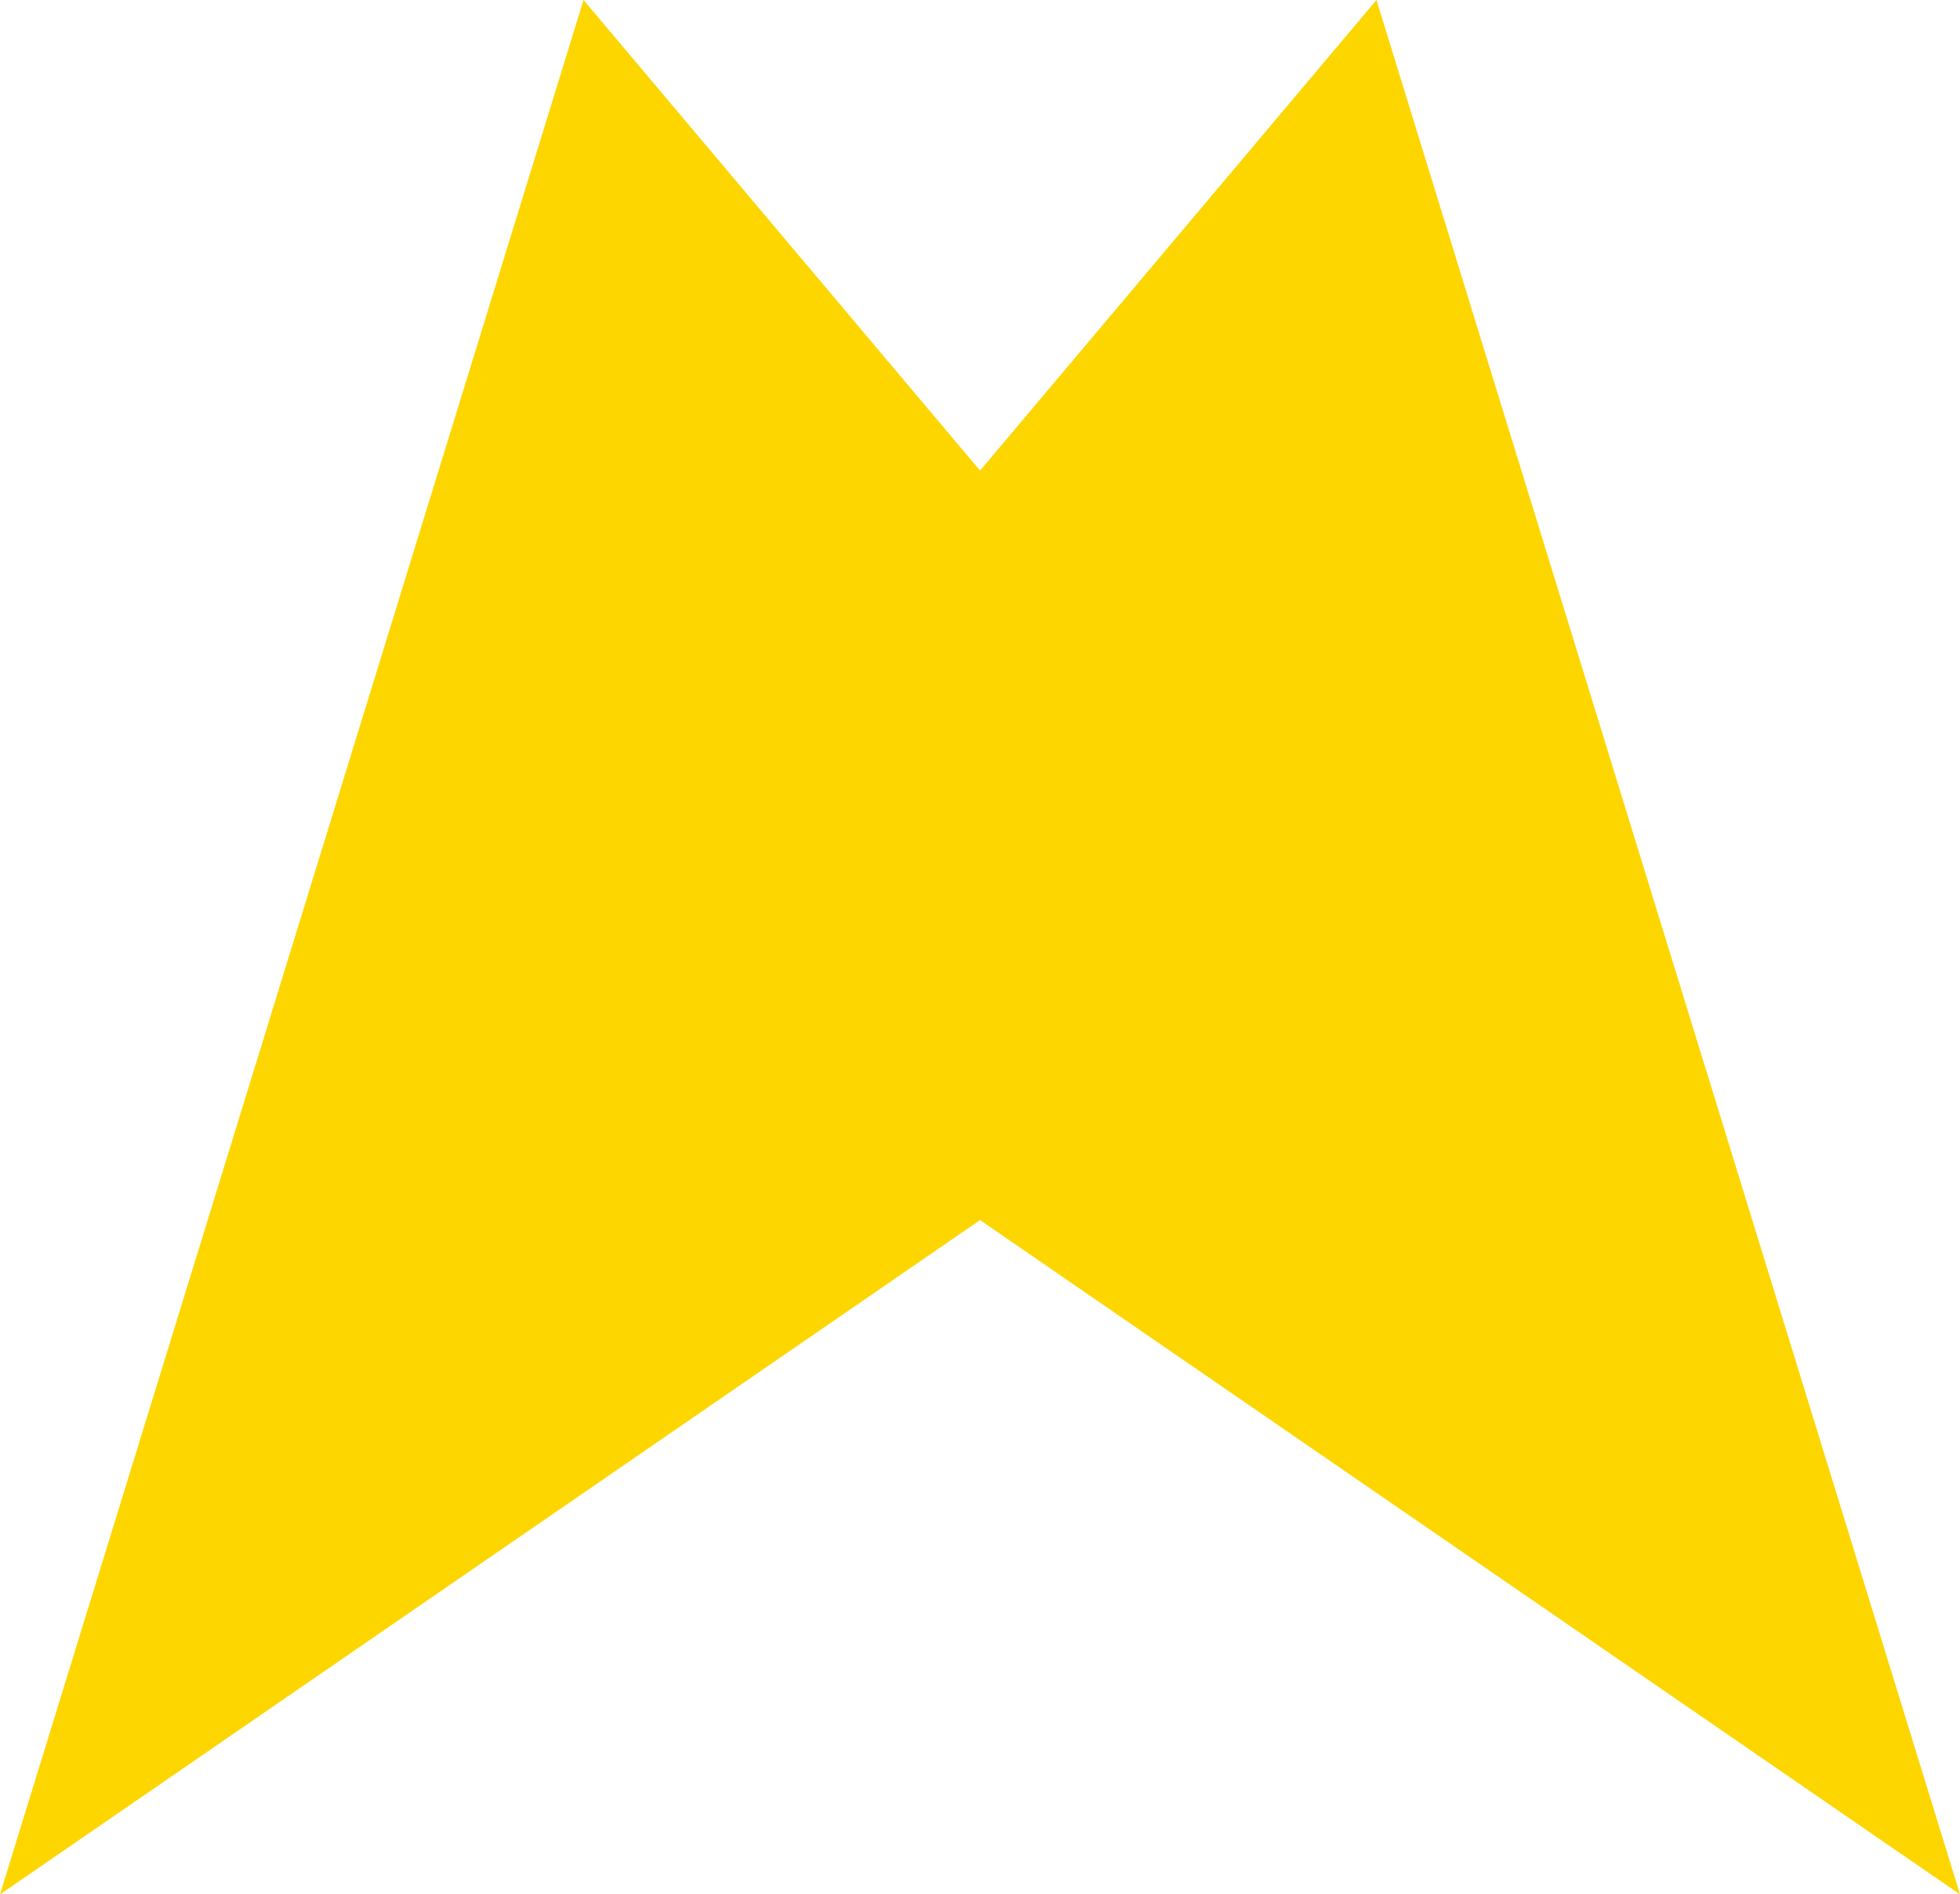 <svg xmlns="http://www.w3.org/2000/svg" viewBox="0 0 147.59 142.66"><defs><style>.cls-1{fill:#fdd600;}</style></defs><g id="Layer_2" data-name="Layer 2"><g id="Layer_1-2" data-name="Layer 1"><path class="cls-1" d="M103.65,0,73.8,35.44,43.94,0,0,142.66,73.8,91.88l73.79,50.78Z"/></g></g></svg>